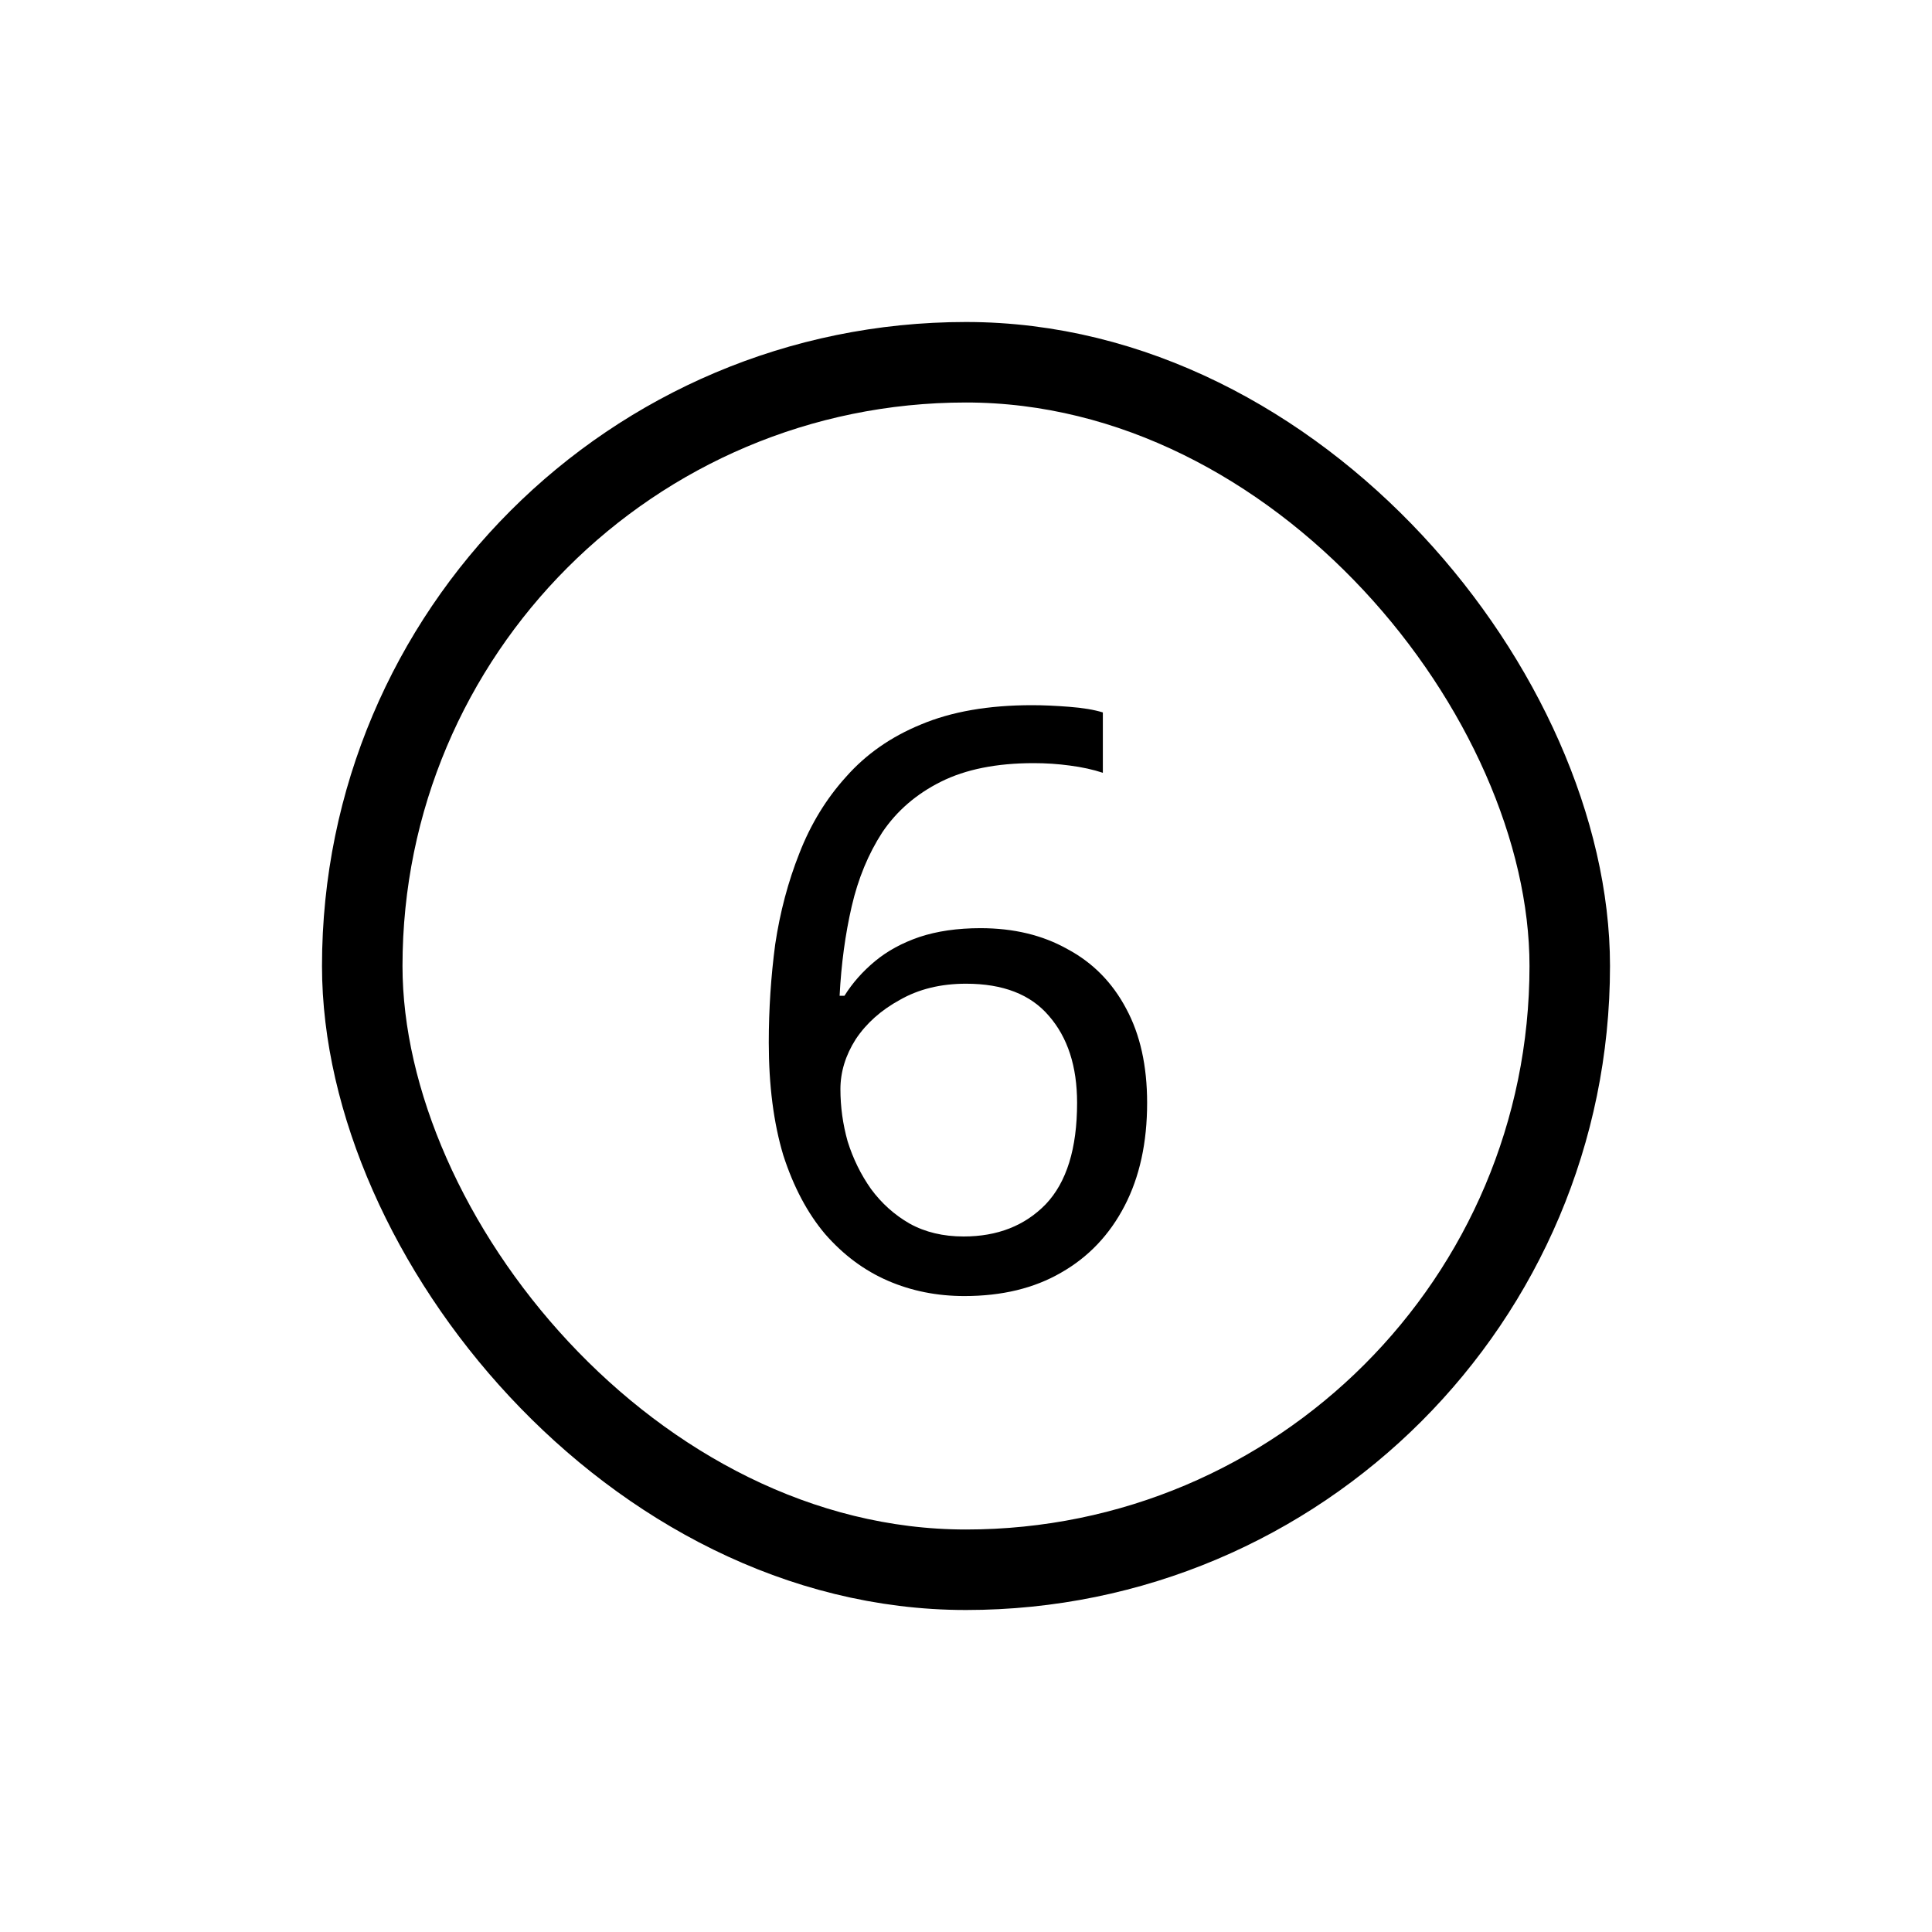 <svg width="24" height="24" viewBox="0 0 24 24" fill="none" xmlns="http://www.w3.org/2000/svg">
<path d="M9.55 12.95C9.55 12.537 9.577 12.13 9.63 11.73C9.69 11.33 9.79 10.953 9.93 10.6C10.07 10.24 10.263 9.923 10.51 9.65C10.757 9.37 11.067 9.153 11.44 9C11.82 8.84 12.28 8.76 12.82 8.76C12.96 8.76 13.113 8.767 13.28 8.78C13.453 8.793 13.593 8.817 13.7 8.85V9.6C13.58 9.56 13.443 9.53 13.29 9.51C13.143 9.49 12.993 9.48 12.84 9.48C12.38 9.48 11.997 9.557 11.69 9.71C11.383 9.863 11.14 10.073 10.96 10.34C10.787 10.607 10.66 10.913 10.58 11.26C10.5 11.607 10.45 11.977 10.43 12.37H10.49C10.59 12.21 10.717 12.067 10.87 11.94C11.023 11.813 11.207 11.713 11.42 11.64C11.64 11.567 11.893 11.53 12.18 11.53C12.593 11.53 12.953 11.617 13.26 11.79C13.573 11.957 13.817 12.203 13.99 12.53C14.163 12.85 14.25 13.24 14.25 13.7C14.25 14.193 14.157 14.62 13.97 14.98C13.783 15.34 13.52 15.617 13.18 15.81C12.847 16.003 12.447 16.1 11.98 16.1C11.64 16.1 11.323 16.037 11.03 15.91C10.737 15.783 10.477 15.59 10.25 15.33C10.03 15.07 9.857 14.743 9.73 14.35C9.61 13.95 9.55 13.483 9.55 12.95ZM11.97 15.36C12.39 15.36 12.73 15.227 12.99 14.96C13.25 14.687 13.38 14.267 13.38 13.7C13.38 13.247 13.263 12.887 13.03 12.62C12.803 12.353 12.46 12.22 12 12.22C11.687 12.22 11.413 12.287 11.18 12.42C10.947 12.547 10.763 12.71 10.63 12.91C10.503 13.11 10.44 13.317 10.44 13.53C10.44 13.75 10.47 13.967 10.53 14.18C10.597 14.393 10.693 14.59 10.82 14.77C10.953 14.95 11.113 15.093 11.3 15.2C11.493 15.307 11.717 15.36 11.97 15.36Z" fill="#000000"/>
<rect x="4.5" y="4.5" width="15" height="15" rx="7.5" stroke="#000000"/>
</svg>
